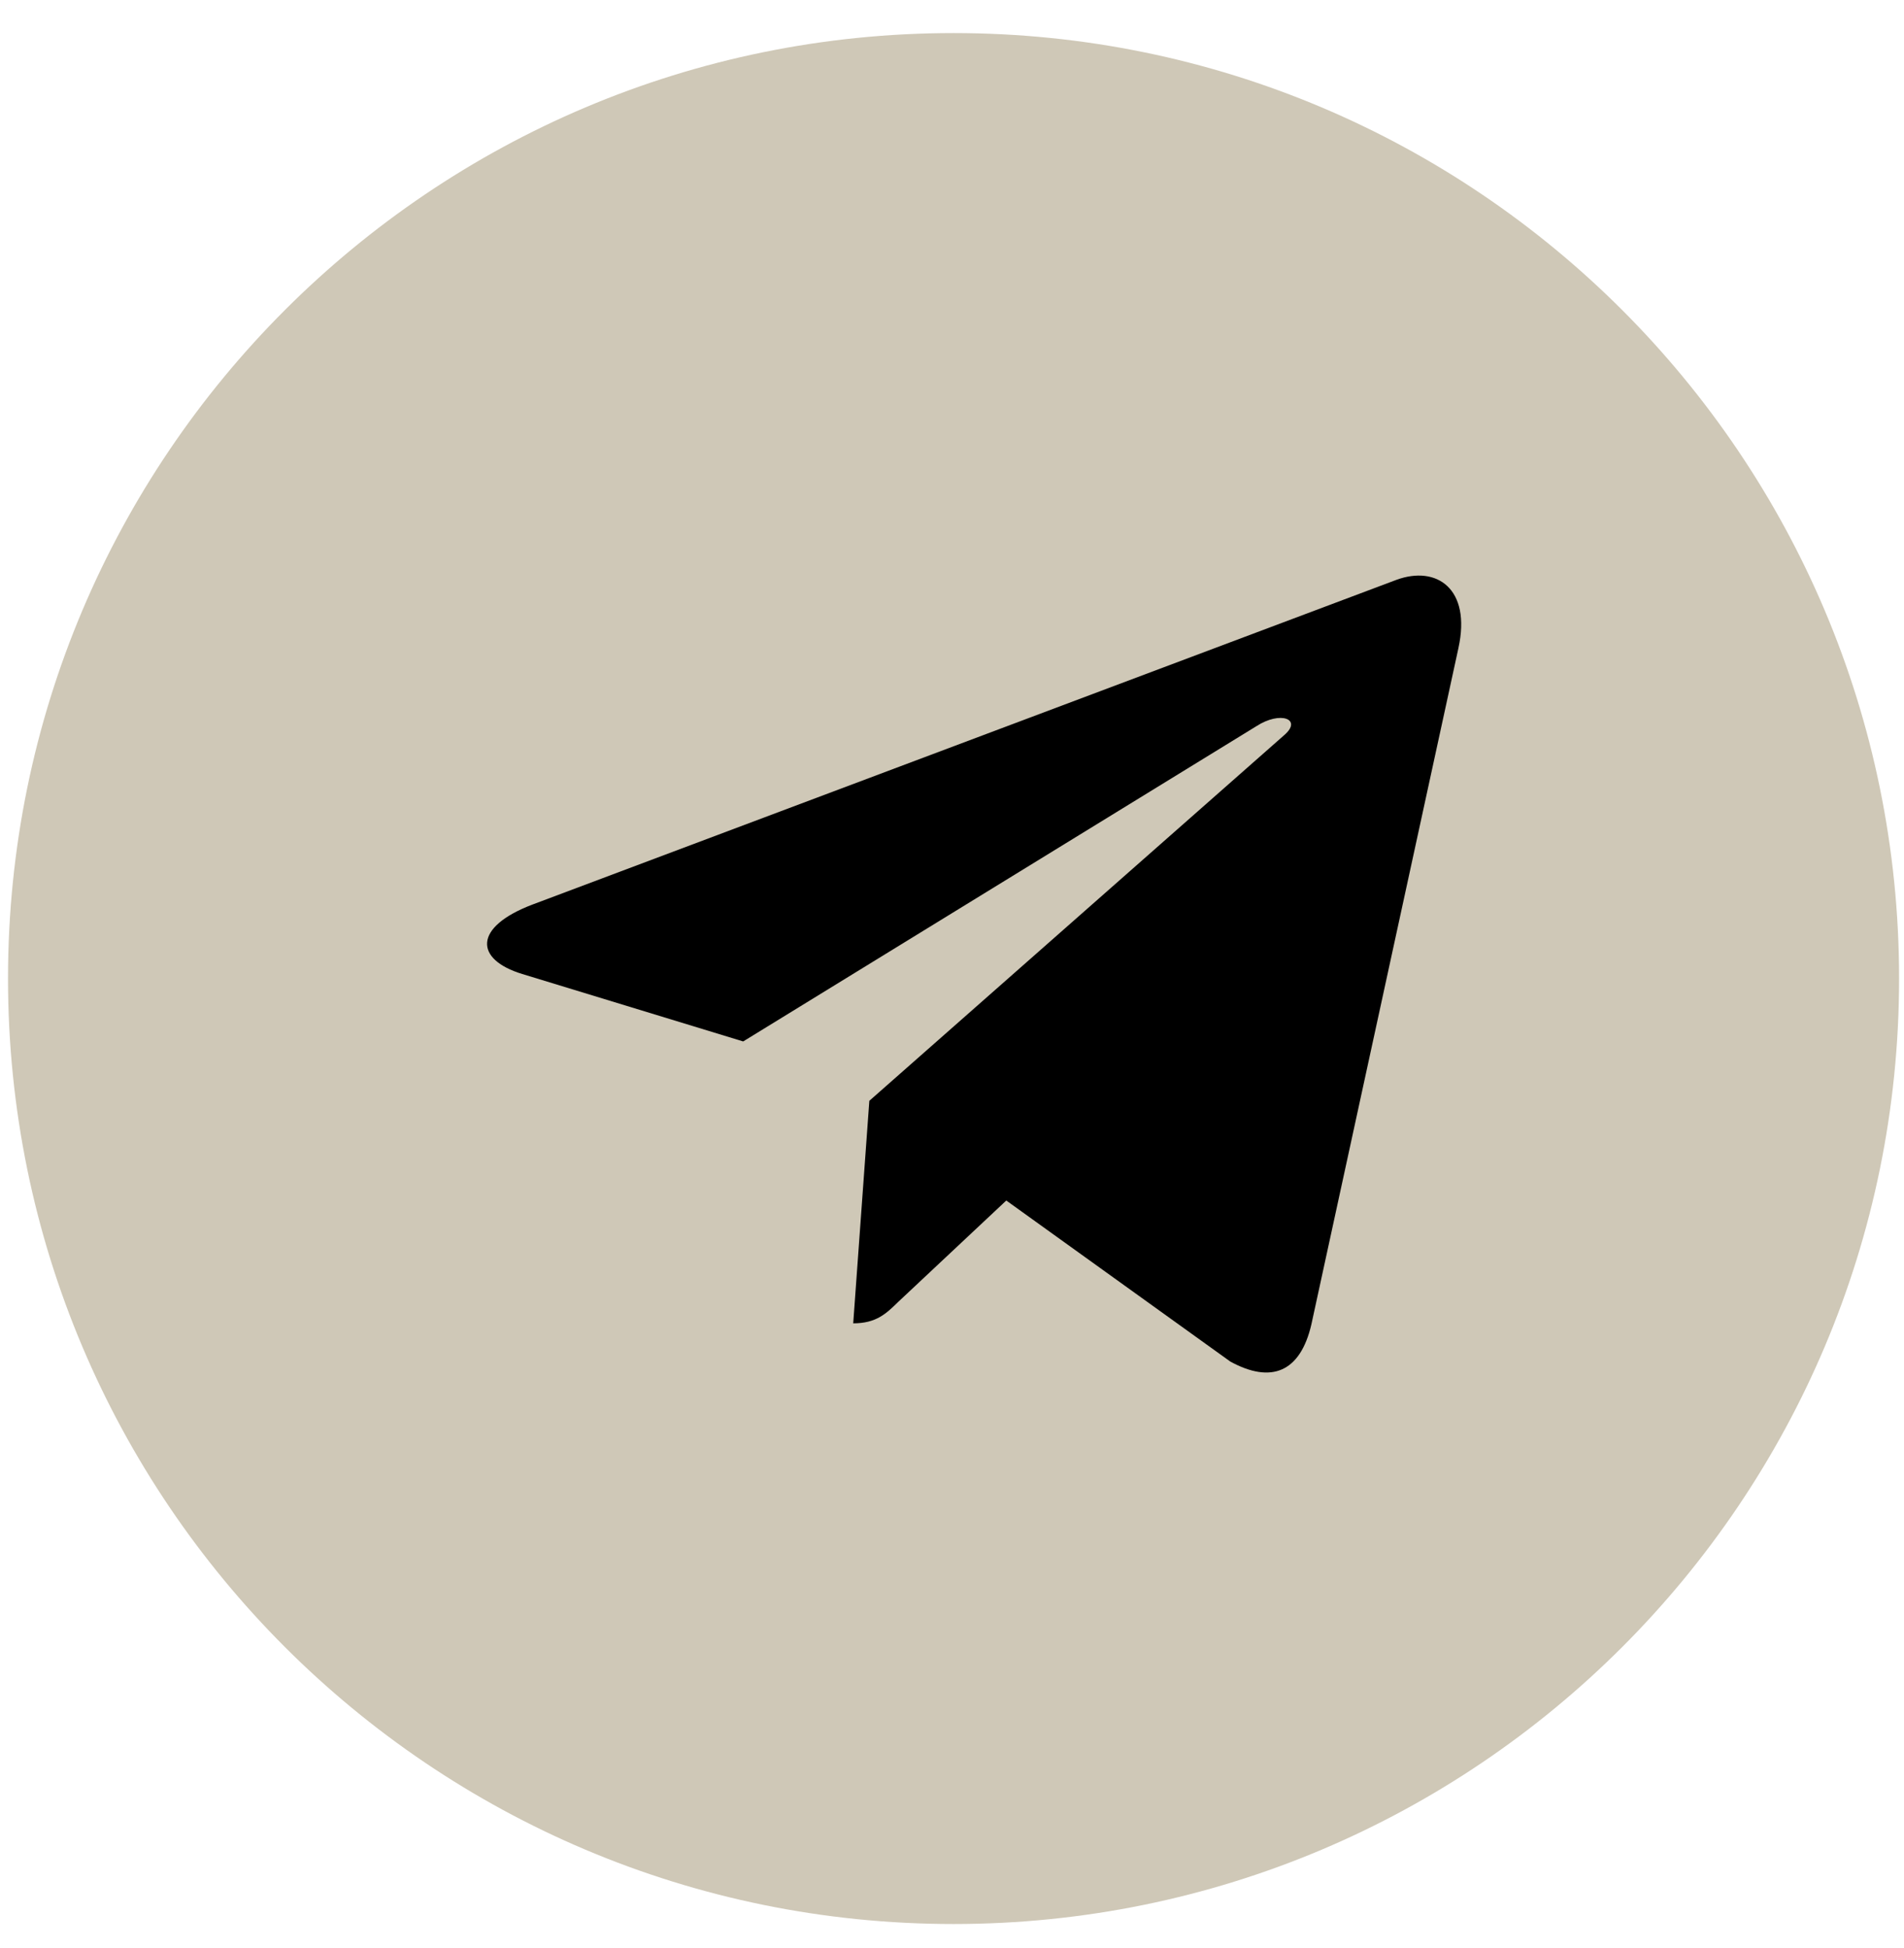 
<svg width="43px" height="44px" viewBox="0 0 43 44" version="1.1" xmlns="http://www.w3.org/2000/svg" xmlns:xlink="http://www.w3.org/1999/xlink">
    <g id="Page-1" stroke="none" stroke-width="1" fill="none" fill-rule="evenodd">
        <g id="vk">
            <path d="M21.535,0.747 C9.741,0.747 0.181,10.308 0.181,22.102 C0.181,33.895 9.741,43.456 21.535,43.456 C33.329,43.456 42.889,33.895 42.889,22.102 C42.889,10.308 33.329,0.747 21.535,0.747 Z" id="Combined-Shape" fill="#CFC8B7"></path>
            <g id="telegram-(1)" transform="translate(11, 13)" fill="#000000" fill-rule="nonzero">
                <path d="M8.633,11.863 L8.269,16.889 C8.789,16.889 9.015,16.669 9.285,16.405 L11.726,14.115 L16.785,17.752 C17.712,18.259 18.366,17.992 18.616,16.914 L21.937,1.639 L21.937,1.638 C22.232,0.292 21.442,-0.235 20.538,0.096 L1.021,7.432 C-0.311,7.939 -0.29,8.668 0.795,8.999 L5.784,10.522 L17.374,3.402 C17.92,3.048 18.416,3.244 18.008,3.599 L8.633,11.863 Z" id="Path"></path>
            </g>
        </g>
    </g>
</svg>
